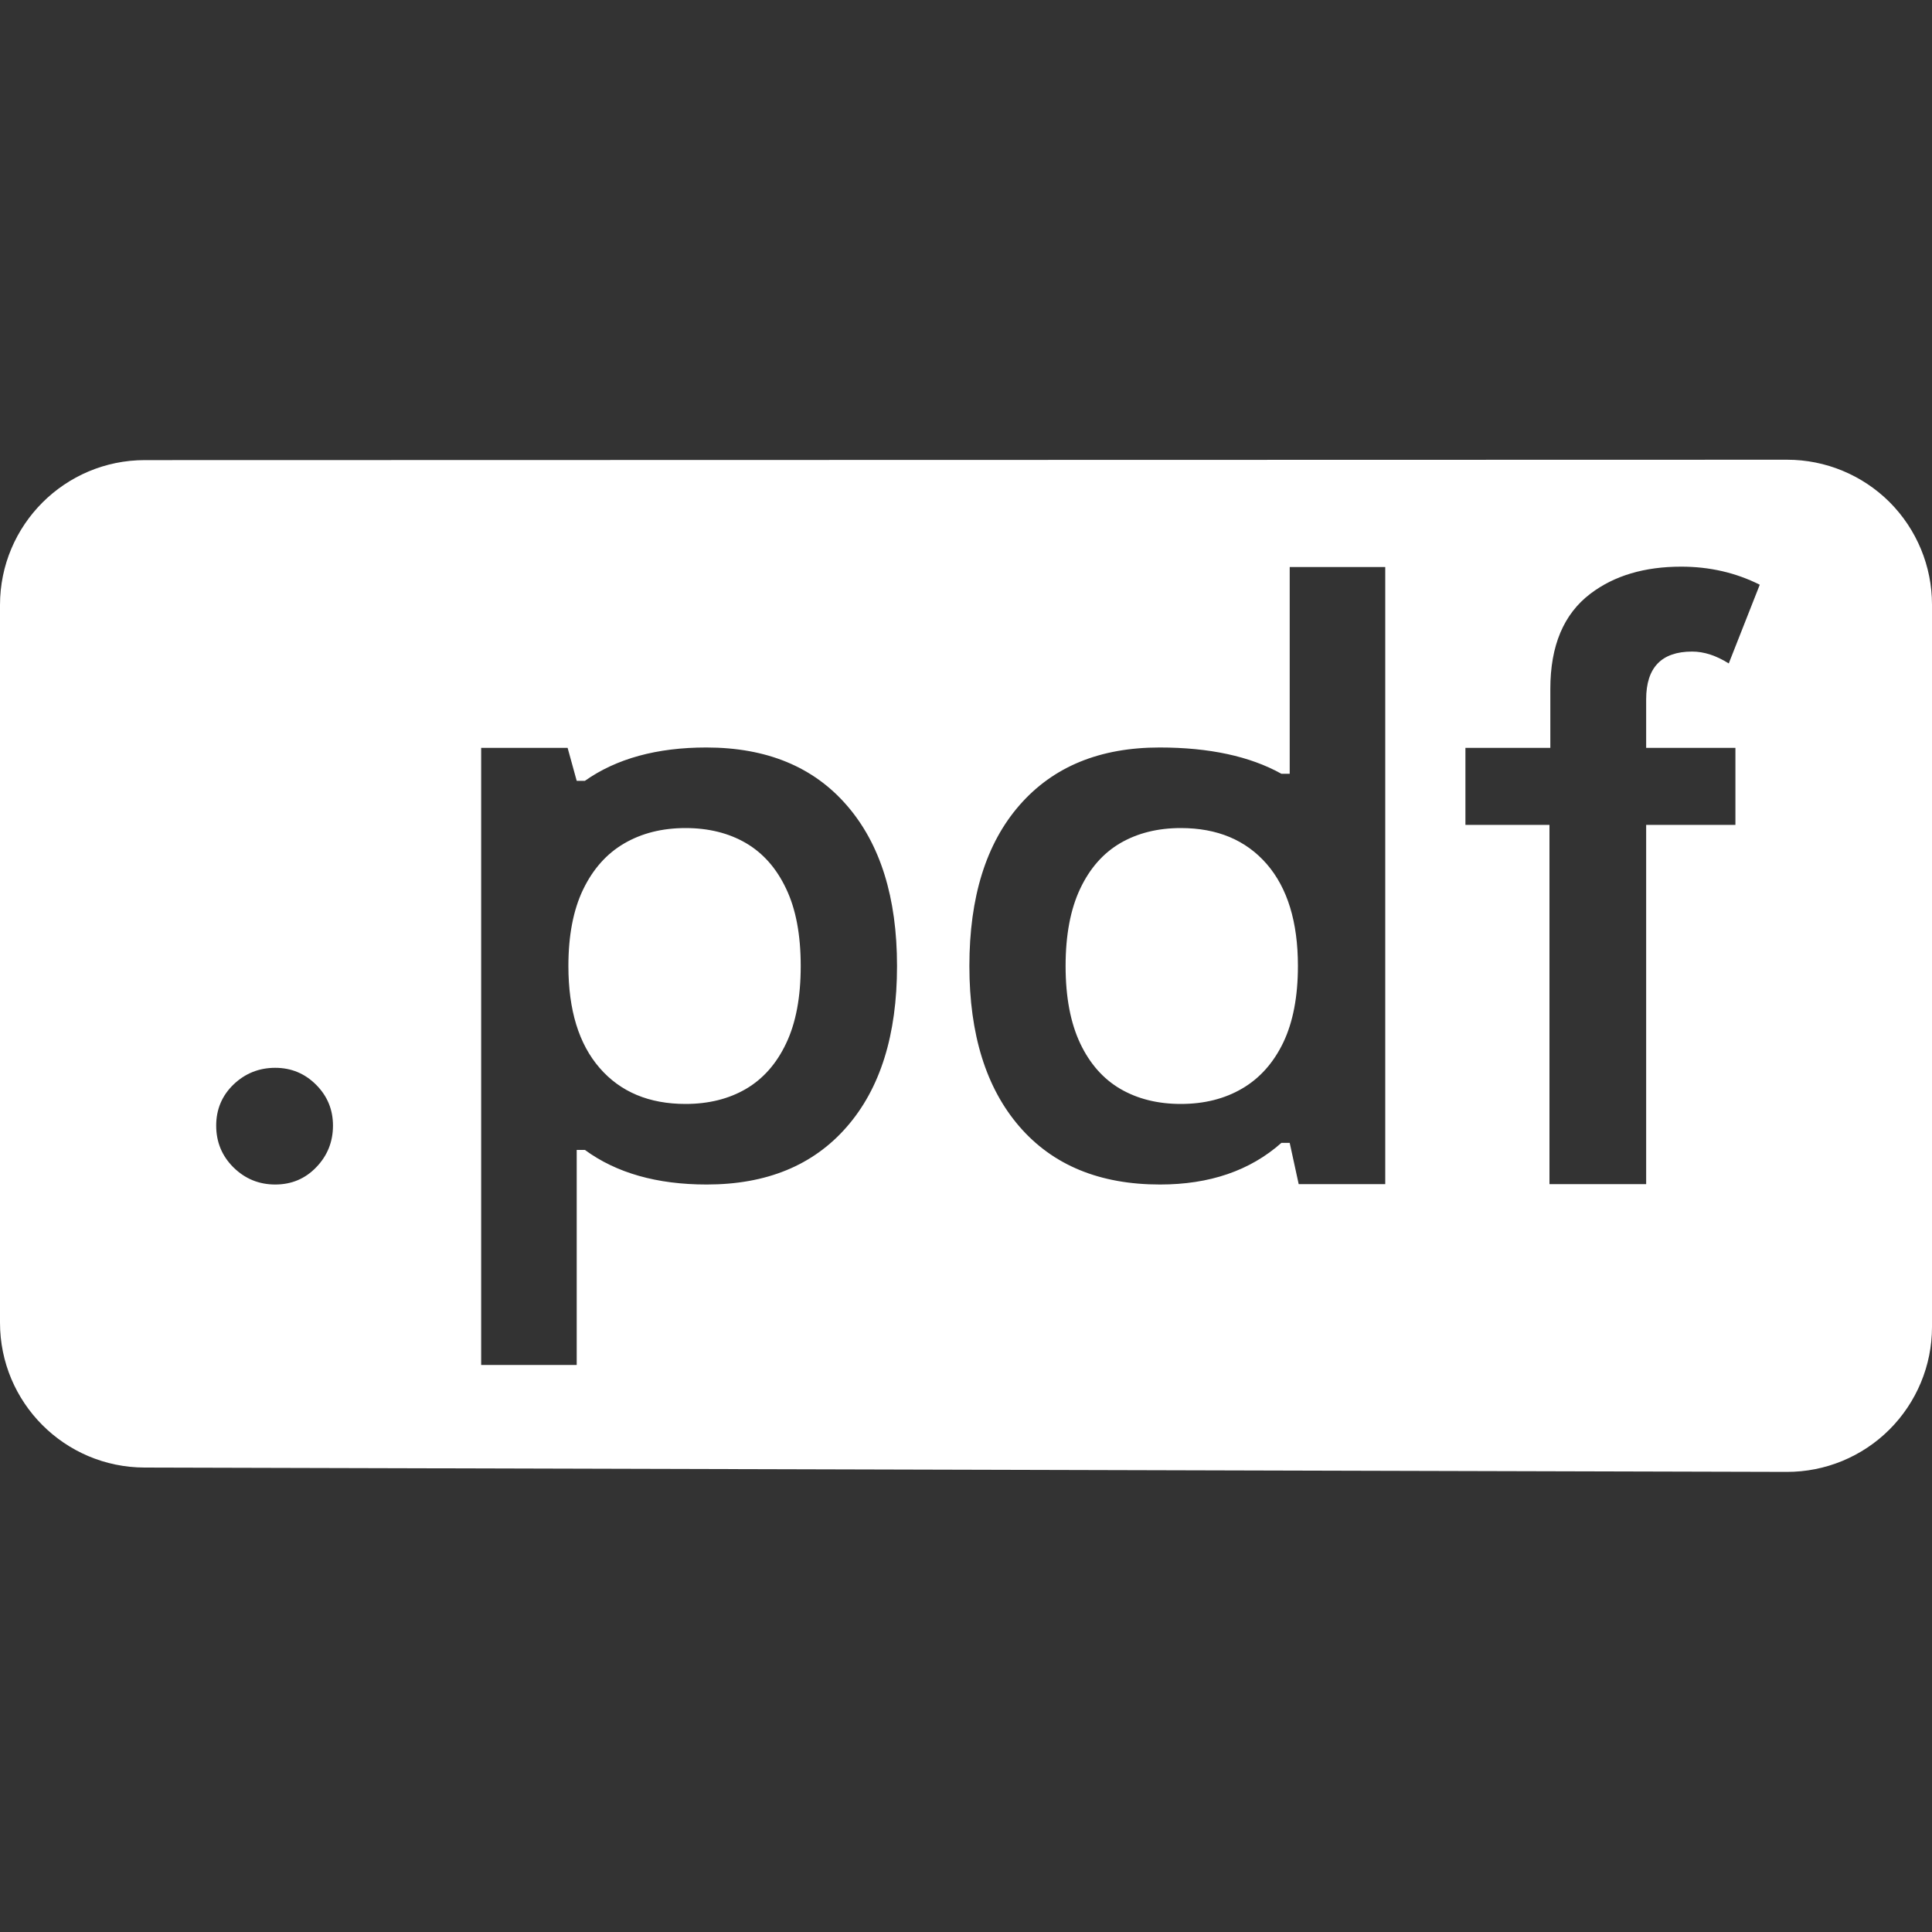 <?xml version="1.0" encoding="UTF-8" standalone="no"?>
<!DOCTYPE svg PUBLIC "-//W3C//DTD SVG 1.1//EN" "http://www.w3.org/Graphics/SVG/1.1/DTD/svg11.dtd">
<svg width="100%" height="100%" viewBox="0 0 20 20" version="1.1" xmlns="http://www.w3.org/2000/svg" xmlns:xlink="http://www.w3.org/1999/xlink" xml:space="preserve" xmlns:serif="http://www.serif.com/" style="fill-rule:evenodd;clip-rule:evenodd;stroke-linejoin:round;stroke-miterlimit:2;">
    <rect x="0" y="0" width="20" height="20" fill="#333333" stroke="none"/>
    <path d="M20,13.737C20,14.135 19.841,14.517 19.559,14.799C19.277,15.08 18.895,15.238 18.496,15.237C14.781,15.227 5.203,15.202 1.496,15.192C0.669,15.19 0,14.519 0,13.692C0,11.713 0,8.244 0,6.263C0,5.435 0.671,4.763 1.5,4.763C5.21,4.762 14.788,4.76 18.5,4.759C18.898,4.759 19.279,4.917 19.561,5.198C19.842,5.48 20,5.861 20,6.259C20,8.25 20,11.744 20,13.737ZM5.97,14.13L4.981,14.13L4.981,7.742L5.876,7.742L5.97,8.083L6.055,8.083C6.381,7.853 6.8,7.738 7.312,7.738C7.936,7.738 8.421,7.938 8.767,8.338C9.113,8.737 9.286,9.292 9.286,10C9.286,10.714 9.112,11.269 8.765,11.666C8.418,12.064 7.935,12.262 7.316,12.262C6.801,12.262 6.381,12.143 6.055,11.904L5.97,11.904L5.97,14.13ZM2.849,12.262C2.681,12.262 2.537,12.203 2.417,12.085C2.298,11.967 2.238,11.823 2.238,11.652C2.238,11.484 2.298,11.342 2.417,11.227C2.537,11.112 2.681,11.054 2.849,11.054C3.014,11.054 3.155,11.112 3.272,11.229C3.389,11.346 3.447,11.487 3.447,11.652C3.447,11.82 3.389,11.964 3.274,12.083C3.159,12.203 3.017,12.262 2.849,12.262ZM12.008,12.262C11.384,12.262 10.899,12.062 10.553,11.662C10.208,11.263 10.035,10.708 10.035,10C10.035,9.286 10.208,8.731 10.555,8.334C10.903,7.936 11.385,7.738 12.004,7.738C12.519,7.738 12.94,7.829 13.265,8.01L13.351,8.01L13.351,5.87L14.34,5.87L14.34,12.258L13.444,12.258L13.351,11.831L13.265,11.831C12.94,12.119 12.521,12.262 12.008,12.262ZM17.041,12.258L16.04,12.258L16.04,8.539L15.17,8.539L15.17,7.742L16.049,7.742L16.049,7.131C16.049,6.684 16.187,6.356 16.464,6.146C16.71,5.959 17.024,5.866 17.404,5.866C17.697,5.866 17.968,5.928 18.217,6.053L17.896,6.868C17.766,6.786 17.64,6.745 17.517,6.745C17.2,6.745 17.041,6.91 17.041,7.239L17.041,7.742L17.965,7.742L17.965,8.539L17.041,8.539L17.041,12.258ZM12.224,11.428C12.465,11.428 12.677,11.375 12.858,11.269C13.04,11.163 13.182,11.004 13.284,10.793C13.385,10.582 13.436,10.317 13.436,10C13.436,9.544 13.328,9.192 13.113,8.944C12.897,8.696 12.601,8.572 12.224,8.572C11.985,8.572 11.777,8.624 11.599,8.727C11.421,8.831 11.282,8.988 11.182,9.2C11.082,9.411 11.031,9.678 11.031,10C11.031,10.323 11.082,10.589 11.182,10.801C11.282,11.012 11.421,11.169 11.599,11.273C11.777,11.376 11.985,11.428 12.224,11.428ZM7.097,11.428C7.335,11.428 7.544,11.376 7.721,11.273C7.899,11.169 8.038,11.012 8.138,10.801C8.239,10.589 8.289,10.323 8.289,10C8.289,9.678 8.239,9.411 8.138,9.2C8.038,8.988 7.899,8.831 7.721,8.727C7.544,8.624 7.335,8.572 7.097,8.572C6.855,8.572 6.644,8.625 6.462,8.731C6.28,8.837 6.139,8.996 6.037,9.207C5.935,9.418 5.884,9.683 5.884,10C5.884,10.456 5.992,10.808 6.208,11.056C6.423,11.304 6.72,11.428 7.097,11.428Z" style="fill:white;"/>
</svg>
